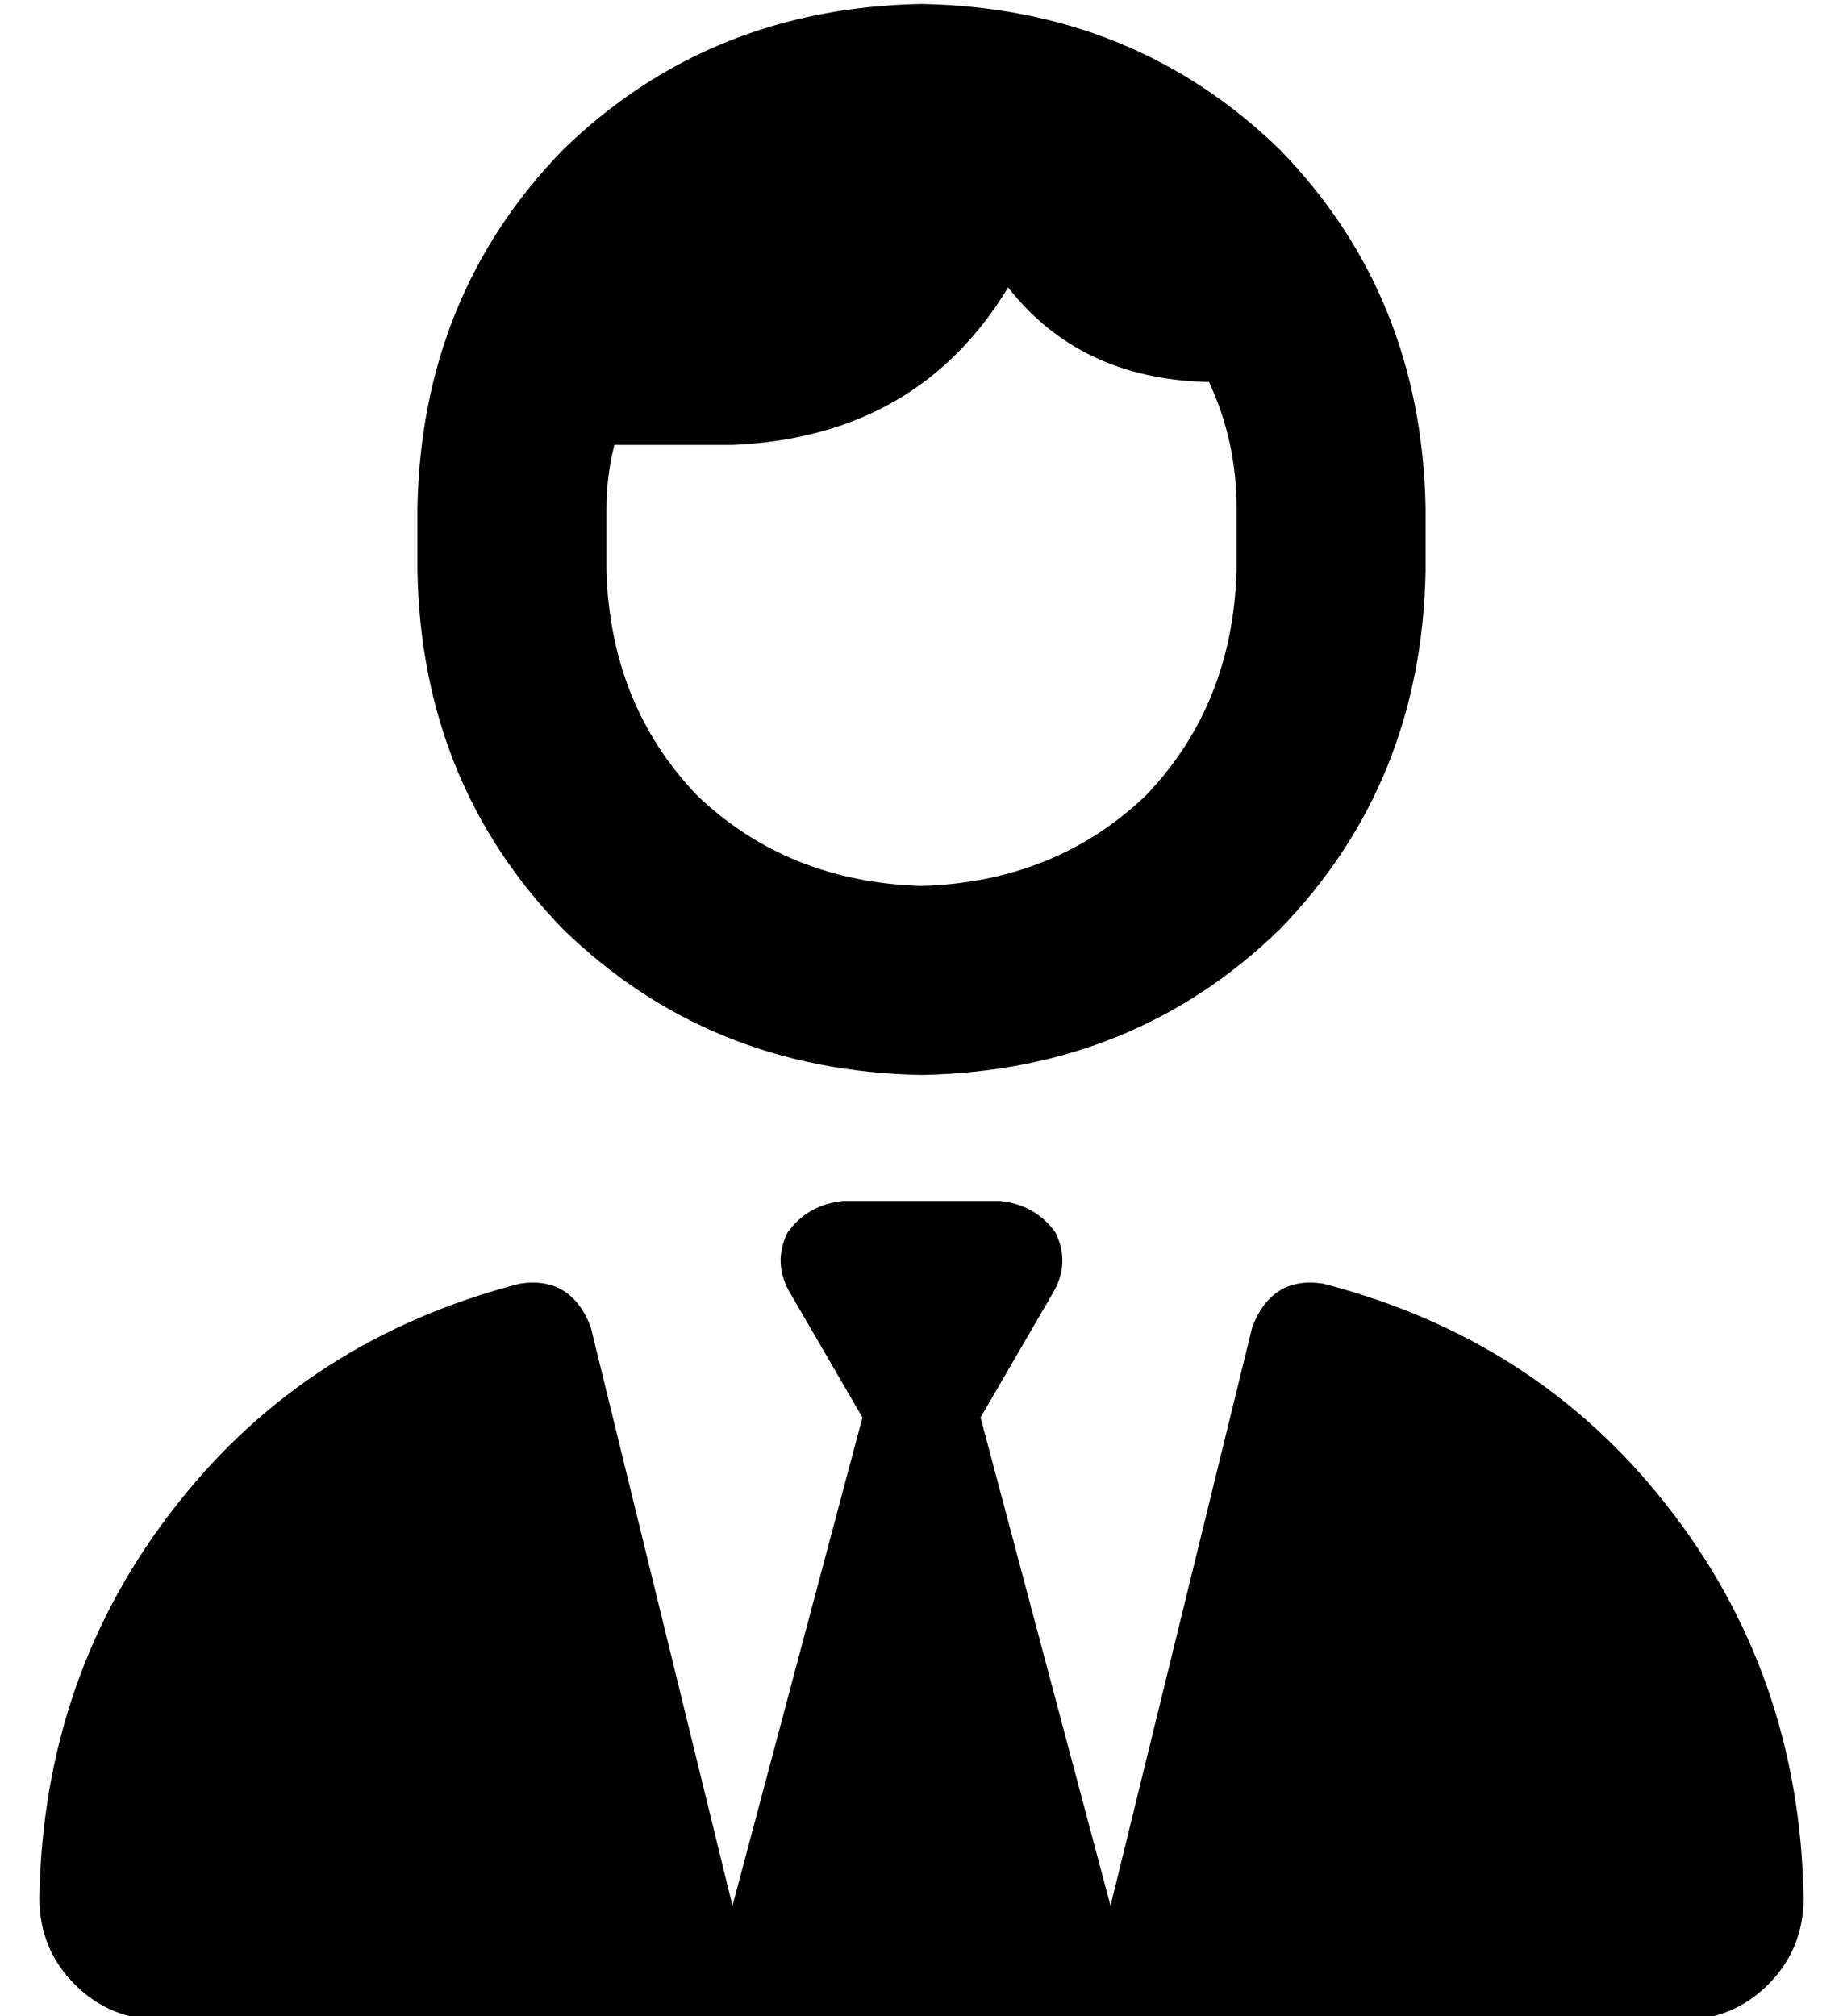 <?xml version="1.0" standalone="no"?>
<!DOCTYPE svg PUBLIC "-//W3C//DTD SVG 1.1//EN" "http://www.w3.org/Graphics/SVG/1.1/DTD/svg11.dtd" >
<svg xmlns="http://www.w3.org/2000/svg" xmlns:xlink="http://www.w3.org/1999/xlink" version="1.1" viewBox="-10 -40 468 512">
   <path fill="currentColor"
d="M304 89q0 -17 -7 -32h-1v0q-32 -1 -50 -24q-23 38 -70 40h-30v0q-2 8 -2 16v16v0q1 34 23 57q23 22 57 23q34 -1 57 -23q22 -23 23 -57v-16v0zM96 89q1 -54 37 -91v0v0q37 -36 91 -37q54 1 91 37q36 37 37 91v16v0q-1 54 -37 91q-37 36 -91 37q-54 -1 -91 -37
q-36 -37 -37 -91v-16v0zM280 473h-112h112h-117h-1v0h-131v0q-13 0 -22 -9t-9 -22q1 -57 35 -100q33 -42 87 -56q13 -2 18 11l36 147v0l33 -124v0l-18 -31v0q-5 -8 -1 -16q5 -7 14 -8h20h20q9 1 14 8q4 8 -1 16l-18 31v0l33 124v0l36 -147v0q5 -13 18 -11q54 14 87 56
q34 43 35 100q0 13 -9 22t-22 9h-131v0h-1v0h-5v0z" />
</svg>
